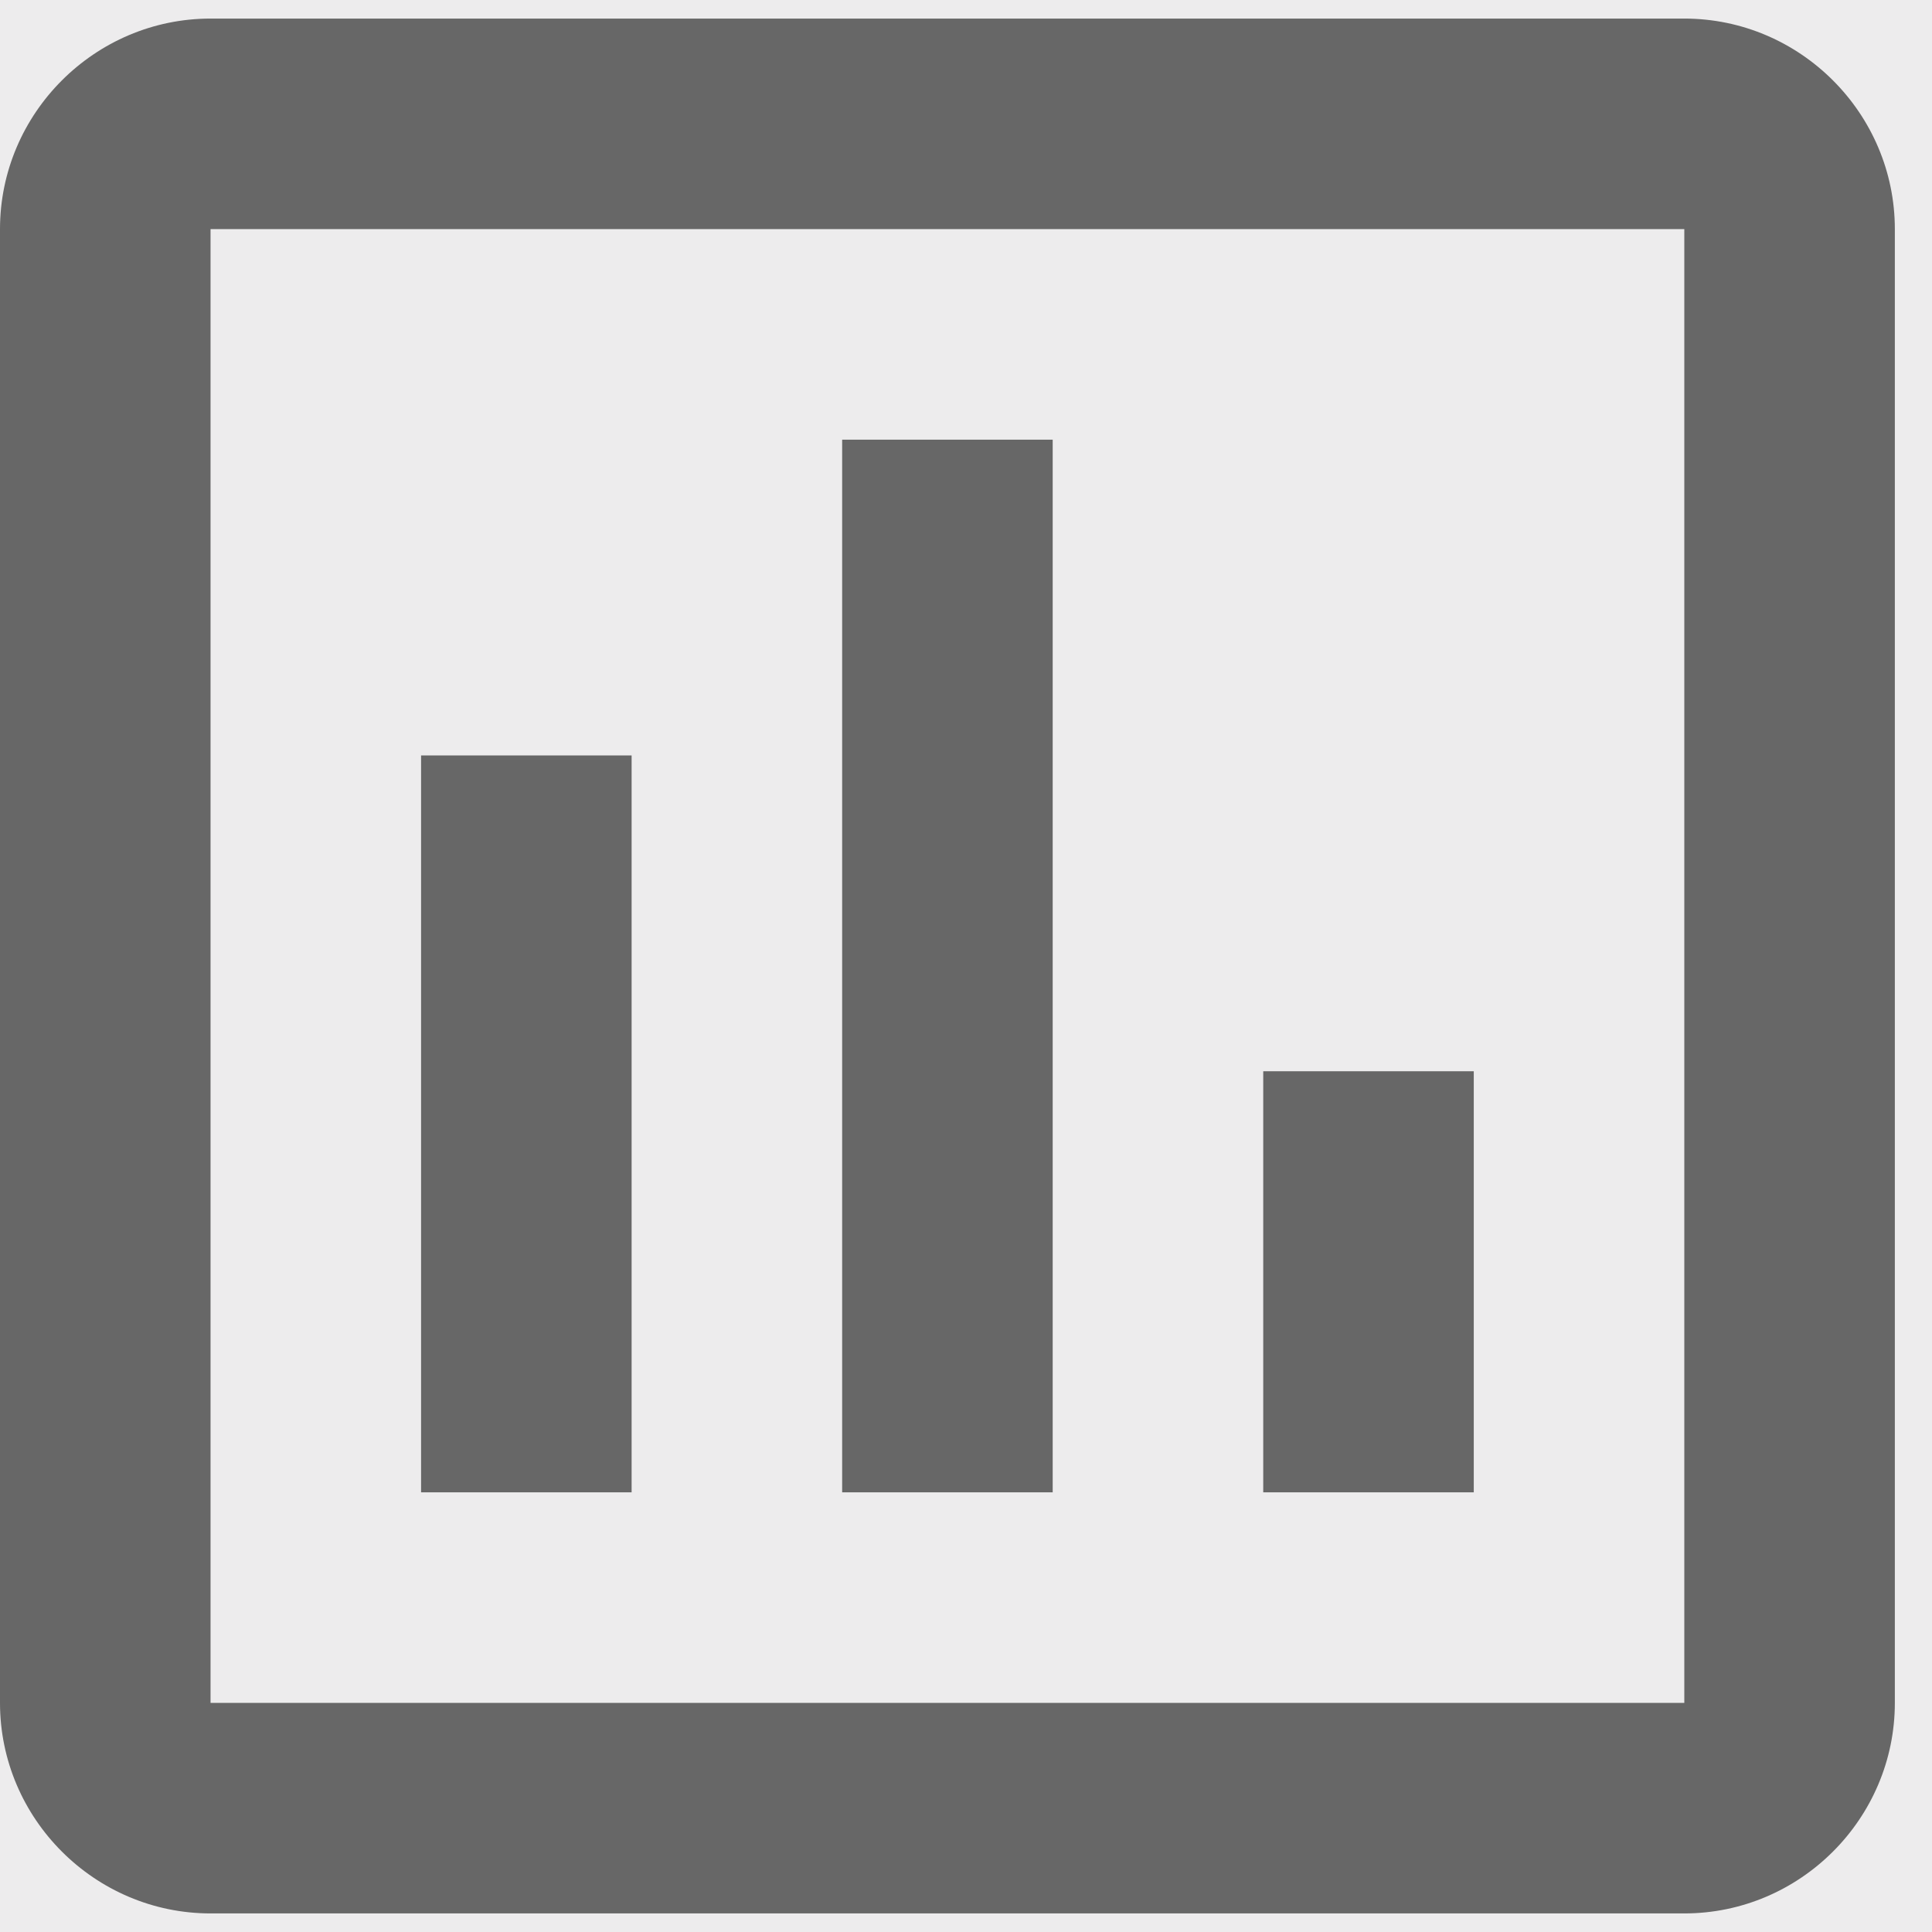 <svg width="27" height="27" viewBox="0 0 39 39" fill="none" xmlns="http://www.w3.org/2000/svg">
<rect width="39" height="39" fill="#1E1E1E"/>
<path d="M-1217 -609C-1217 -610.104 -1216.1 -611 -1215 -611H2573C2574.1 -611 2575 -610.105 2575 -609V2051C2575 2052.1 2574.1 2053 2573 2053H-1215C-1216.1 2053 -1217 2052.1 -1217 2051V-609Z" fill="#404040"/>
<path d="M-1215 -610H2573V-612H-1215V-610ZM2574 -609V2051H2576V-609H2574ZM2573 2052H-1215V2054H2573V2052ZM-1216 2051V-609H-1218V2051H-1216ZM-1215 2052C-1215.55 2052 -1216 2051.55 -1216 2051H-1218C-1218 2052.66 -1216.66 2054 -1215 2054V2052ZM2574 2051C2574 2051.55 2573.55 2052 2573 2052V2054C2574.66 2054 2576 2052.66 2576 2051H2574ZM2573 -610C2573.55 -610 2574 -609.552 2574 -609H2576C2576 -610.657 2574.66 -612 2573 -612V-610ZM-1215 -612C-1216.66 -612 -1218 -610.657 -1218 -609H-1216C-1216 -609.552 -1215.55 -610 -1215 -610V-612Z" fill="white" fillOpacity="0.1"/>
<g clipPath="url(#clip0_494_7652)">
<rect width="1440" height="1024" transform="translate(-608 -331)" fill="white"/>
<rect x="-106.25" y="-33" width="250.75" height="174" rx="10.14" fill="#04ED8D" fillOpacity="0.45"/>
<rect x="-6.375" y="-6" width="51" height="51" rx="6" fill="#EDECED" fillOpacity="0.15"/>
<path d="M34 0.375H4.25C1.913 0.375 0 2.288 0 4.625V34.375C0 36.712 1.913 38.625 4.25 38.625H34C36.337 38.625 38.25 36.712 38.25 34.375V4.625C38.25 2.288 36.337 0.375 34 0.375ZM34 34.375H4.25V4.625H34V34.375ZM8.5 15.25H12.75V30.125H8.5V15.25ZM17 8.875H21.25V30.125H17V8.875ZM25.5 21.625H29.75V30.125H25.5V21.625Z" fill="#676767"/>
</g>
<defs>
<clipPath id="clip0_494_7652">
<rect width="1440" height="1024" fill="white" transform="translate(-608 -331)"/>
</clipPath>
</defs>
</svg>
